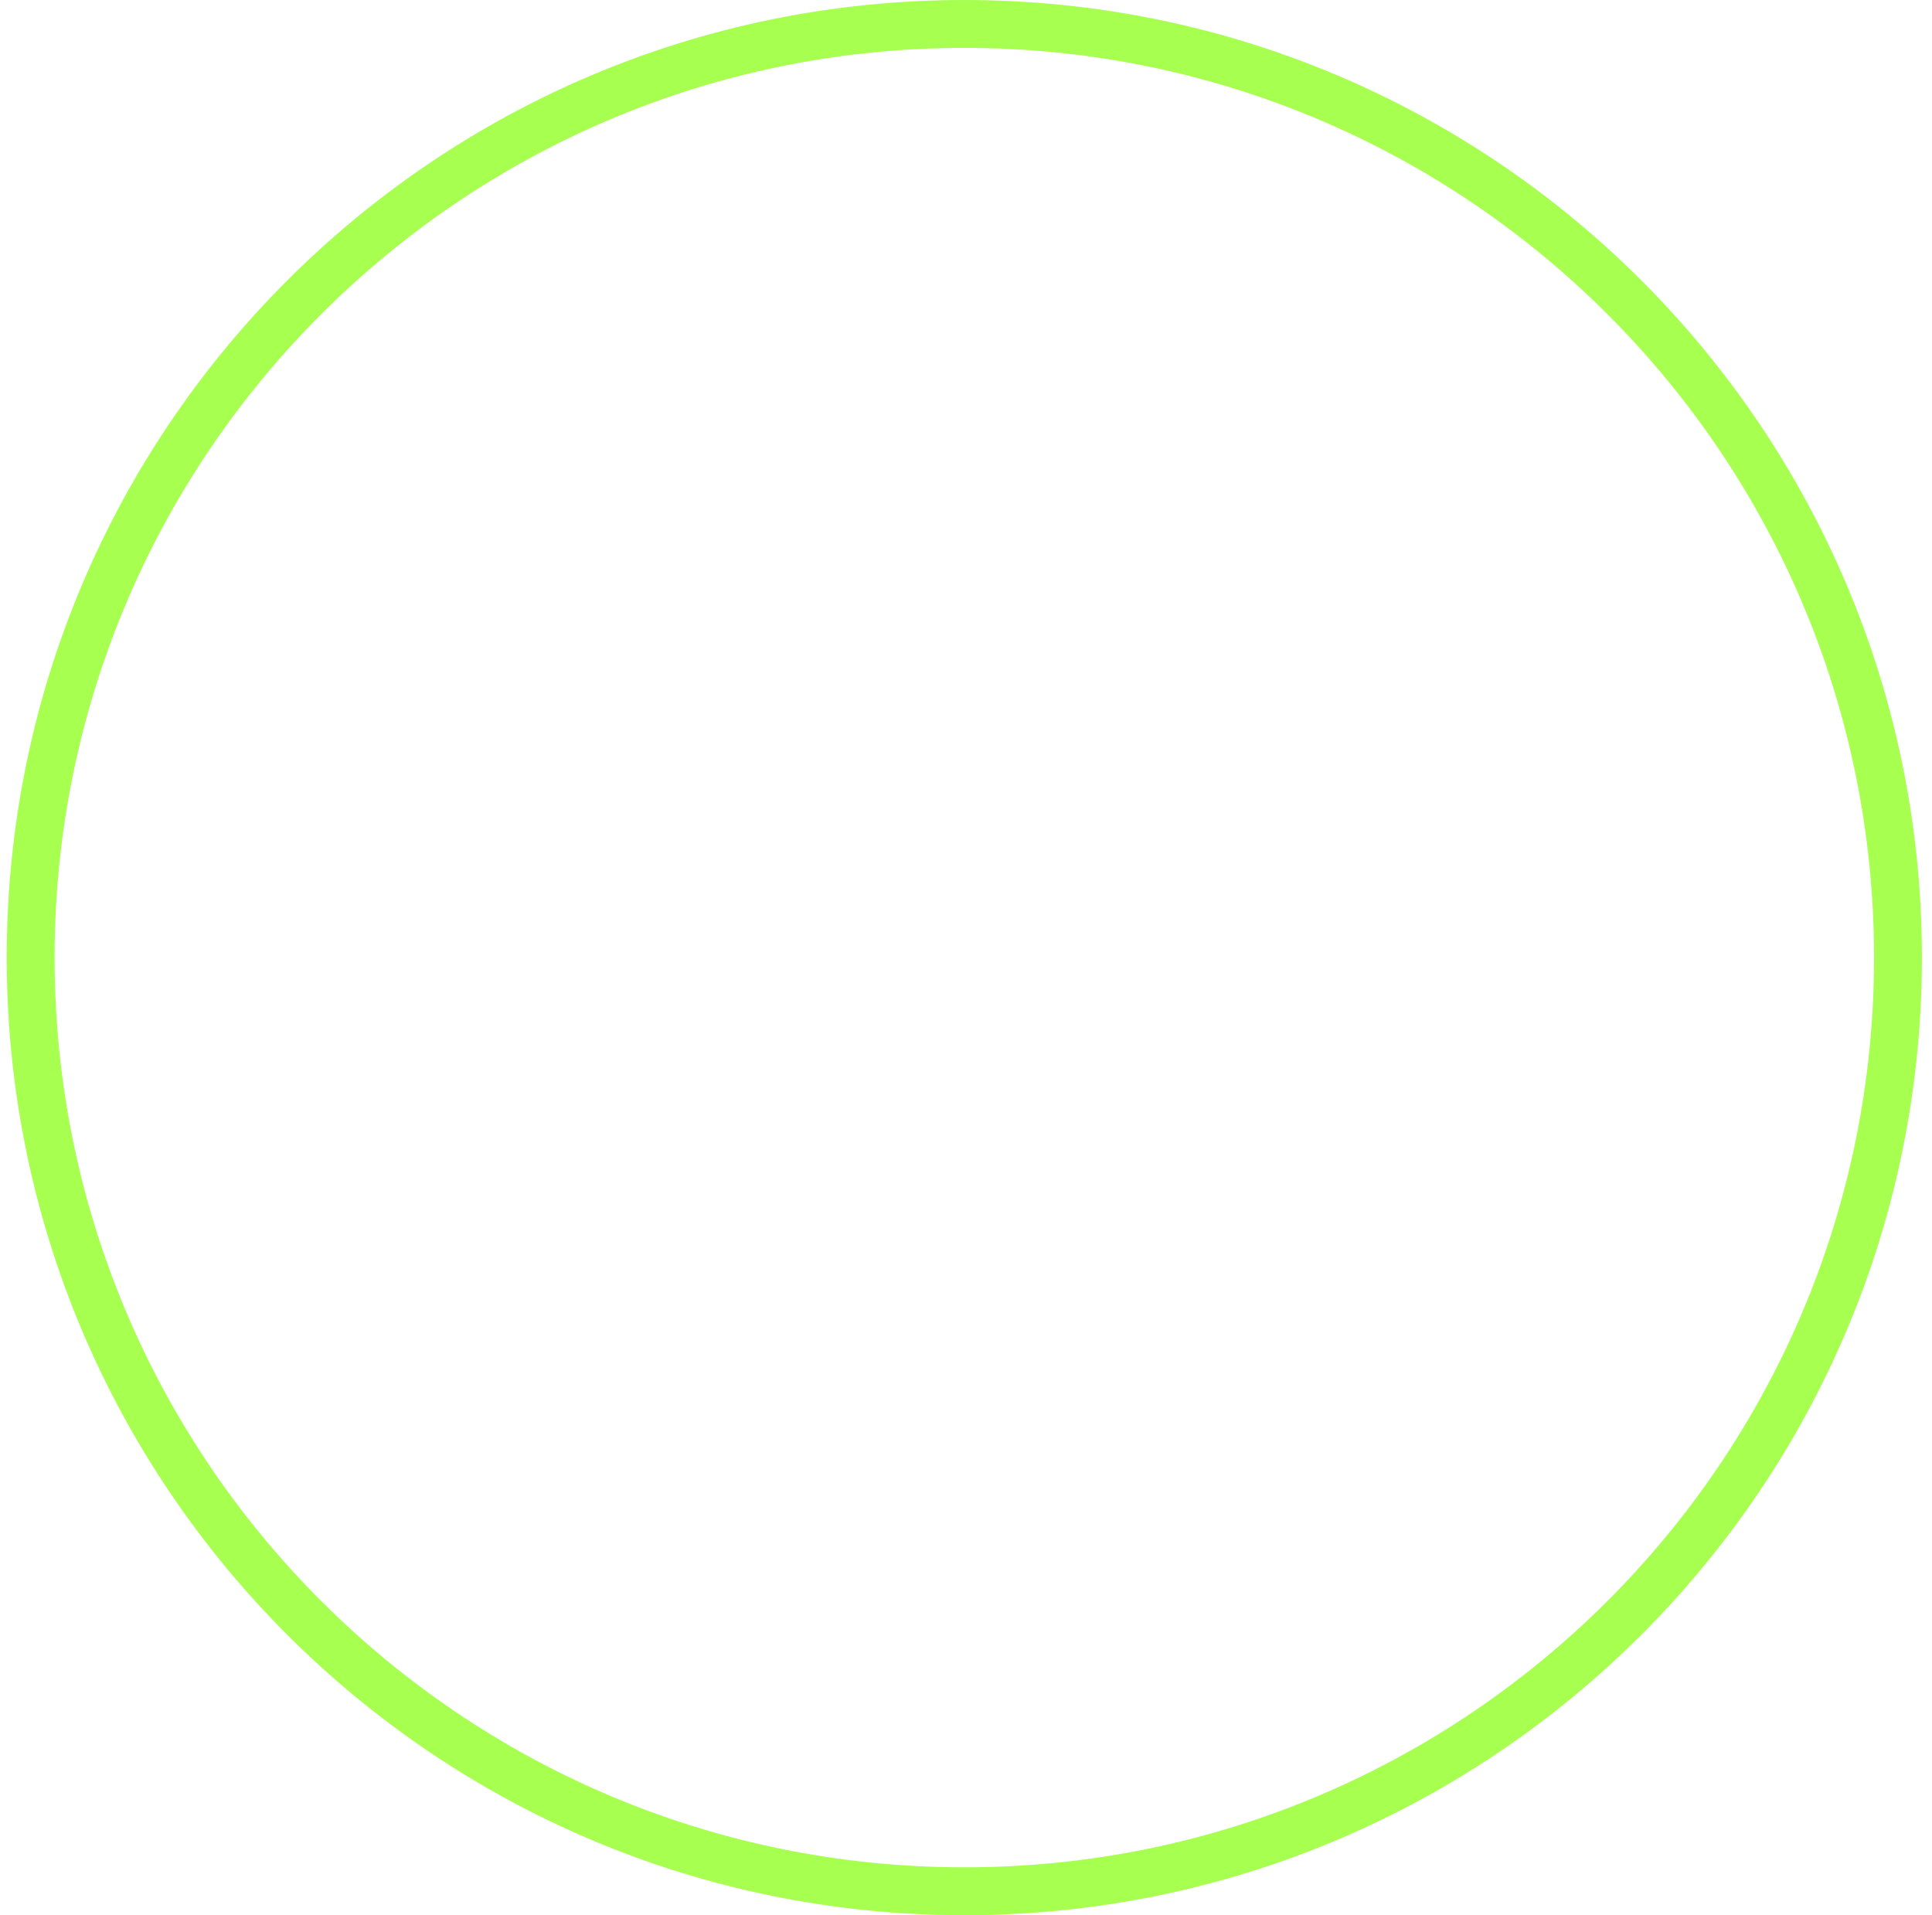 <svg width="115" height="114" viewBox="0 0 115 114" fill="none" xmlns="http://www.w3.org/2000/svg">
<path d="M0.4 57C0.4 88.48 25.92 114 57.4 114C88.881 114 114.4 88.48 114.4 57C114.4 25.52 88.881 0 57.4 0C25.92 0 0.4 25.52 0.4 57ZM111.55 57C111.55 86.906 87.307 111.15 57.4 111.15C27.494 111.15 3.25 86.906 3.25 57C3.25 27.094 27.494 2.85 57.4 2.85C87.307 2.85 111.55 27.094 111.55 57Z" fill="#A7FF4F"/>
</svg>
